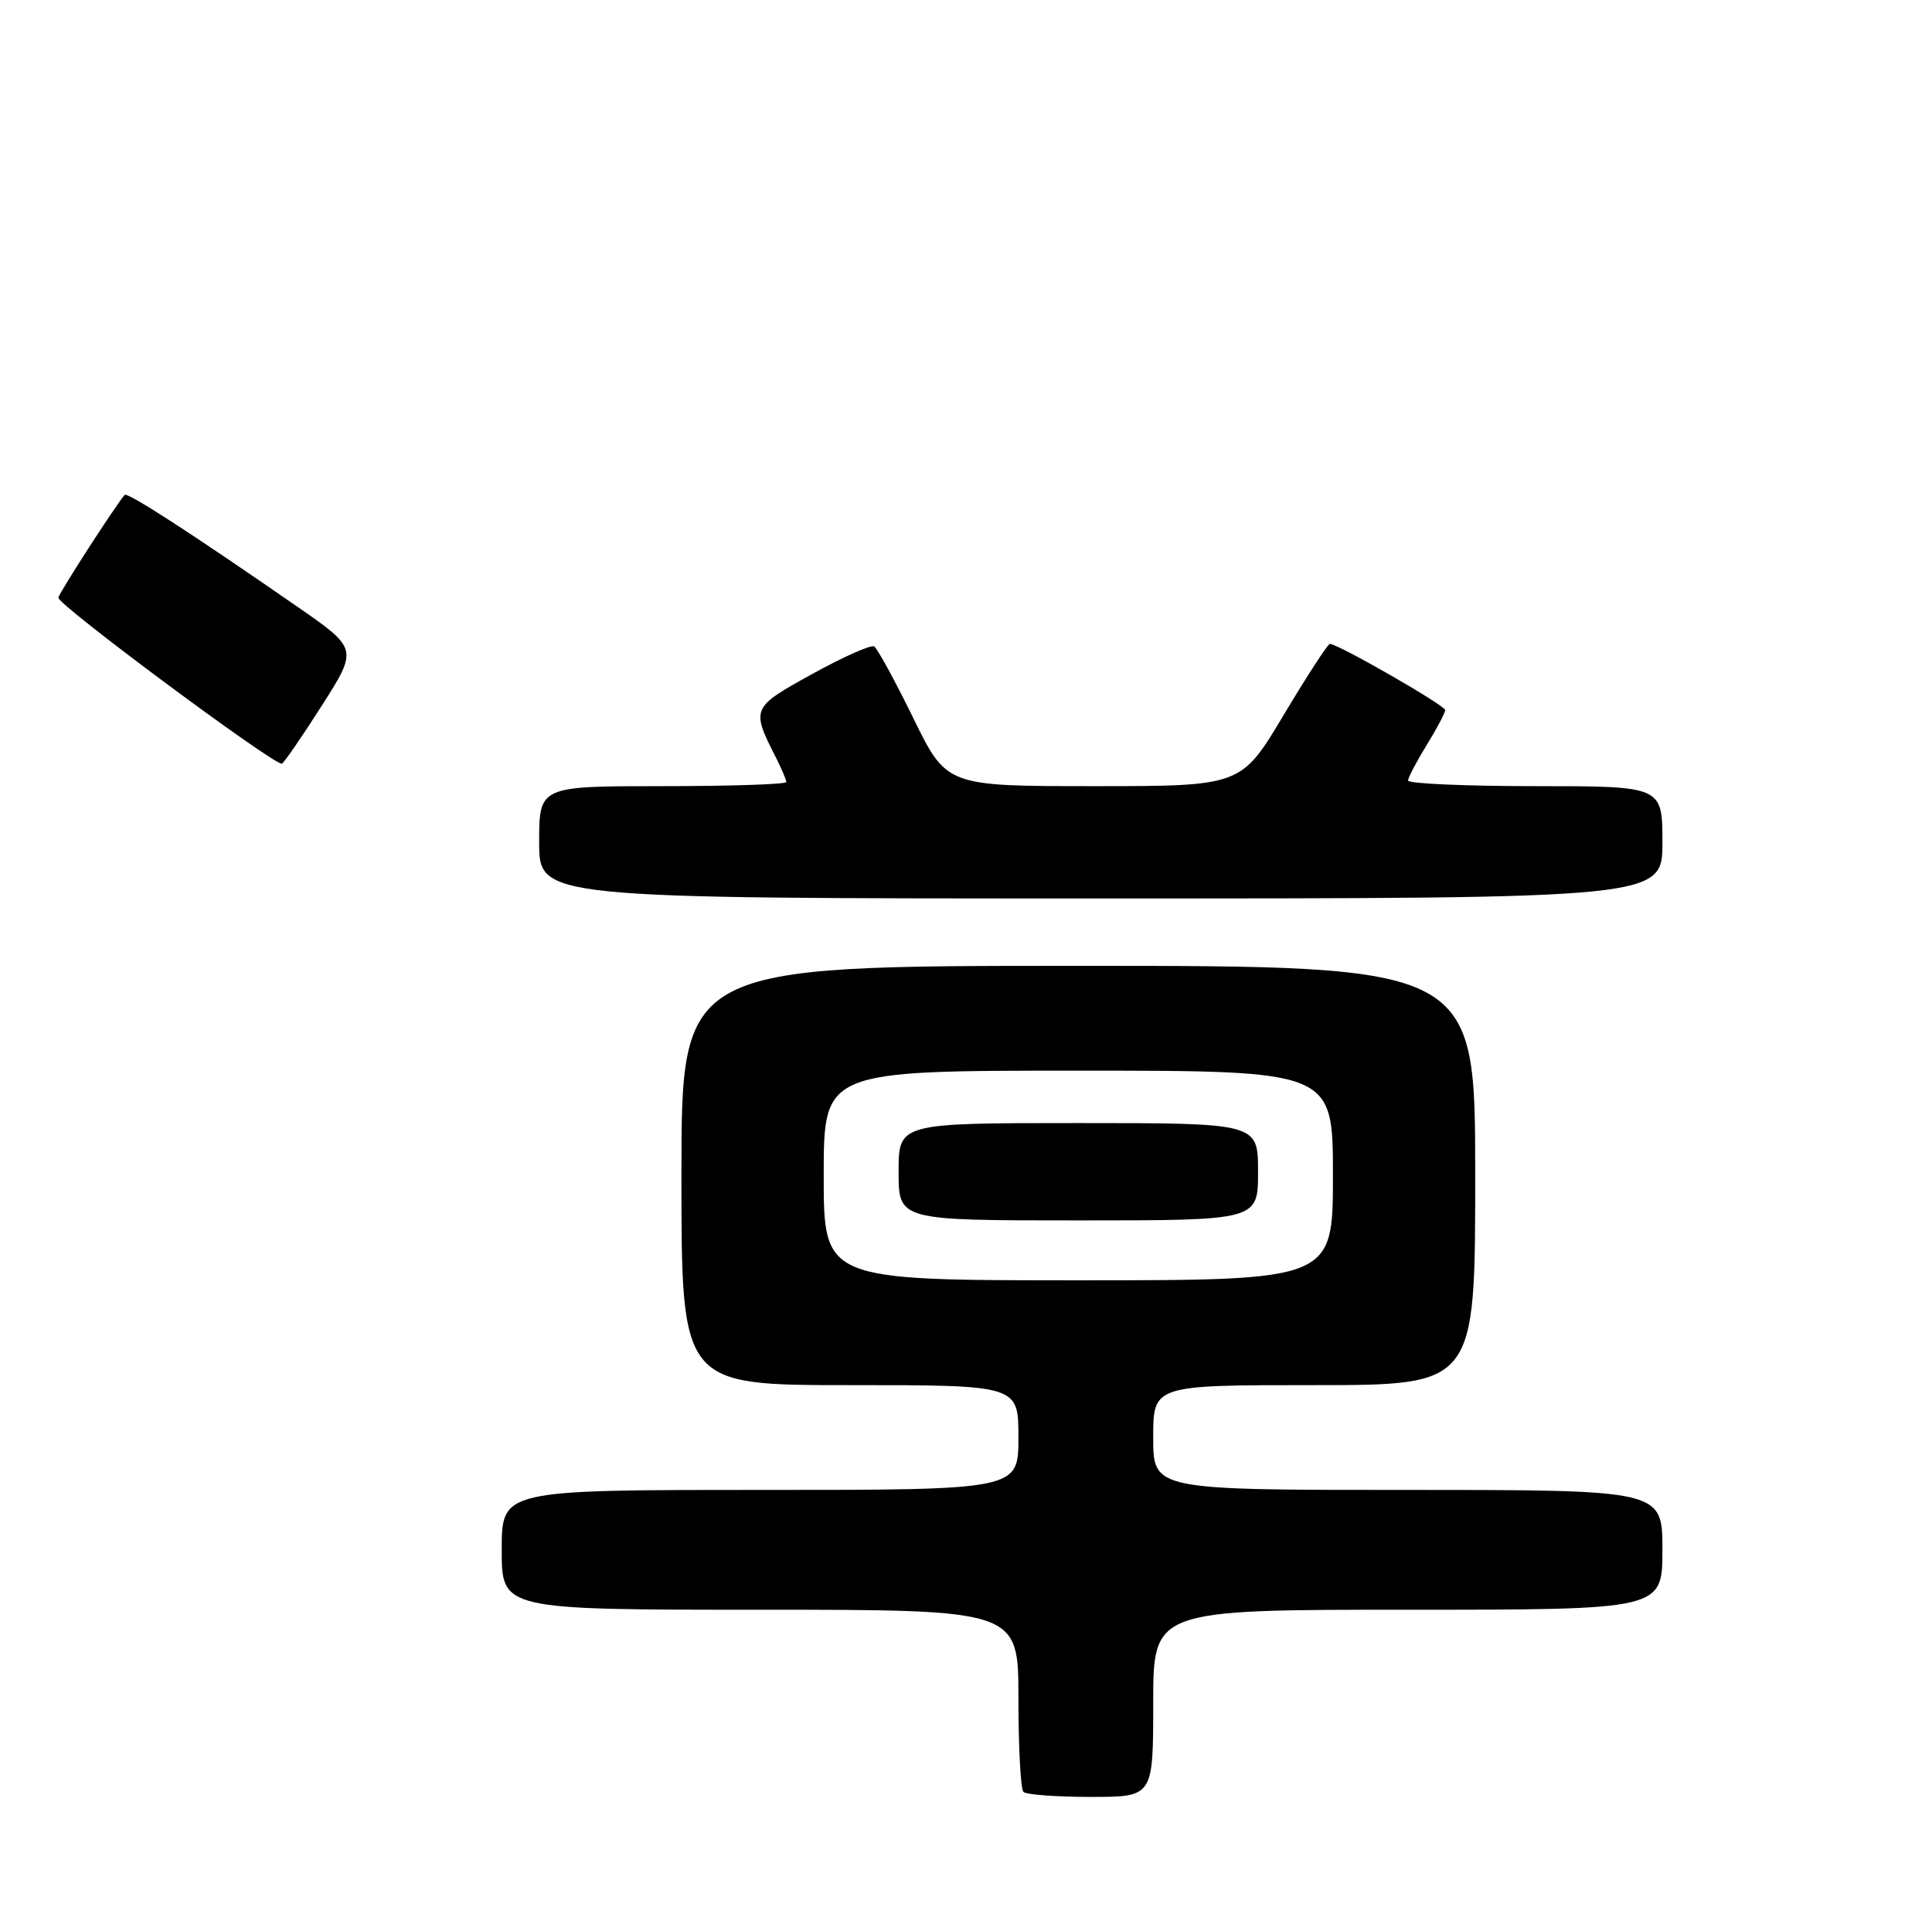 <?xml version="1.0" encoding="UTF-8" standalone="no"?>
<!DOCTYPE svg PUBLIC "-//W3C//DTD SVG 1.1//EN" "http://www.w3.org/Graphics/SVG/1.1/DTD/svg11.dtd" >
<svg xmlns="http://www.w3.org/2000/svg" xmlns:xlink="http://www.w3.org/1999/xlink" version="1.1" viewBox="0 0 258 256">
 <g >
 <path fill="currentColor"
d=" M 154.00 227.50 C 154.00 215.00 154.00 215.00 188.00 215.00 C 222.00 215.00 222.00 215.00 222.00 207.00 C 222.00 199.00 222.00 199.00 188.00 199.00 C 154.00 199.00 154.00 199.00 154.00 192.00 C 154.00 185.00 154.00 185.00 175.50 185.00 C 197.00 185.00 197.00 185.00 197.00 157.00 C 197.00 129.00 197.00 129.00 144.00 129.00 C 91.00 129.00 91.00 129.00 91.00 157.00 C 91.00 185.00 91.00 185.00 113.50 185.00 C 136.00 185.00 136.00 185.00 136.00 192.00 C 136.00 199.00 136.00 199.00 101.50 199.00 C 67.00 199.00 67.00 199.00 67.00 207.00 C 67.00 215.00 67.00 215.00 101.50 215.00 C 136.00 215.00 136.00 215.00 136.00 226.83 C 136.00 233.34 136.30 238.97 136.67 239.33 C 137.03 239.70 141.08 240.00 145.67 240.00 C 154.00 240.00 154.00 240.00 154.00 227.50 Z  M 222.00 112.50 C 222.00 105.00 222.00 105.00 205.00 105.00 C 195.65 105.00 188.01 104.66 188.03 104.25 C 188.05 103.84 189.17 101.70 190.53 99.50 C 191.88 97.30 192.99 95.20 192.99 94.84 C 193.00 94.22 178.68 86.00 177.59 86.00 C 177.32 86.00 174.54 90.28 171.42 95.50 C 165.75 105.00 165.75 105.00 146.08 105.00 C 126.41 105.00 126.41 105.00 121.96 95.91 C 119.51 90.90 117.16 86.60 116.74 86.34 C 116.32 86.08 112.59 87.74 108.45 90.03 C 100.33 94.51 100.28 94.62 103.63 101.20 C 104.38 102.69 105.00 104.15 105.00 104.45 C 105.00 104.75 97.58 105.00 88.50 105.00 C 72.00 105.00 72.00 105.00 72.00 112.50 C 72.00 120.00 72.00 120.00 147.00 120.00 C 222.00 120.00 222.00 120.00 222.00 112.50 Z  M 42.92 94.33 C 47.82 86.65 47.82 86.65 39.66 81.00 C 25.53 71.21 16.99 65.68 16.64 66.10 C 15.23 67.81 8.01 79.00 7.79 79.82 C 7.55 80.66 36.27 102.00 37.63 102.00 C 37.85 102.00 40.23 98.55 42.92 94.33 Z  M 110.00 157.00 C 110.00 143.00 110.00 143.00 144.00 143.00 C 178.00 143.00 178.00 143.00 178.00 157.00 C 178.00 171.00 178.00 171.00 144.00 171.00 C 110.00 171.00 110.00 171.00 110.00 157.00 Z  M 168.00 156.50 C 168.00 150.00 168.00 150.00 144.00 150.00 C 120.00 150.00 120.00 150.00 120.00 156.50 C 120.00 163.00 120.00 163.00 144.00 163.00 C 168.00 163.00 168.00 163.00 168.00 156.50 Z "/>
</g>
</svg>